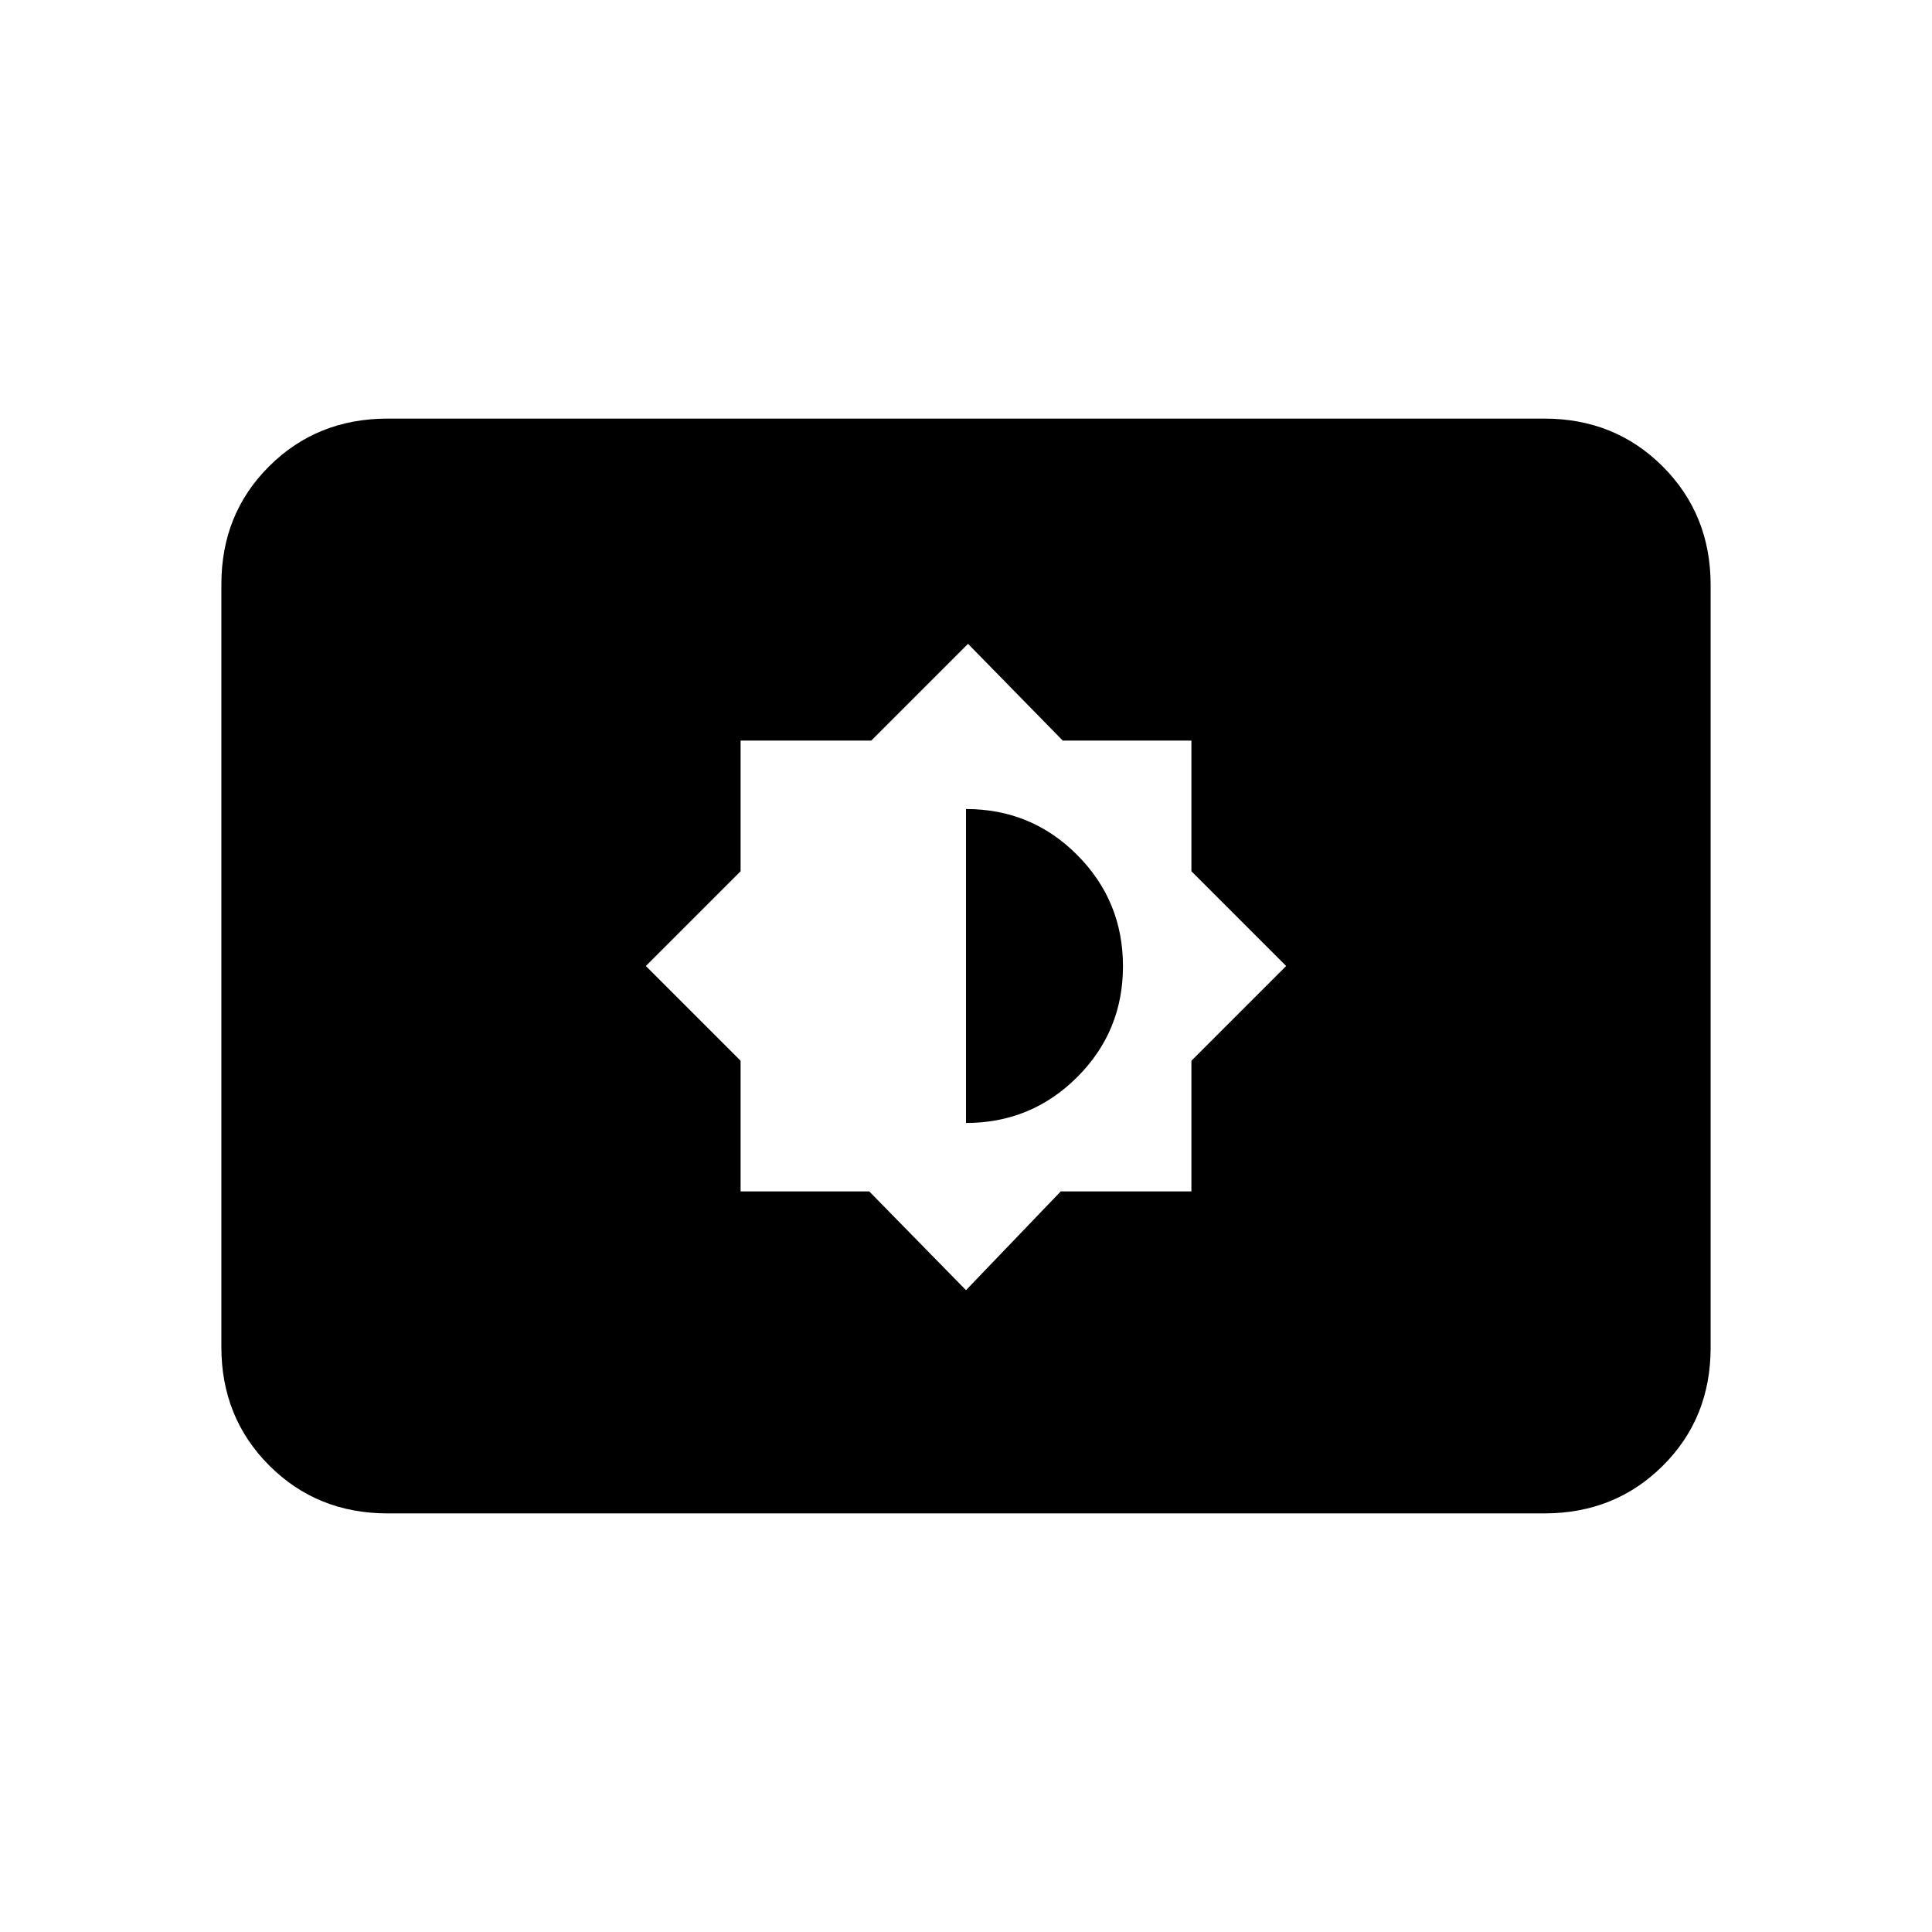 <svg xmlns="http://www.w3.org/2000/svg" height="20" viewBox="0 -960 960 960" width="20"><path d="M480-318.92 527.08-368H592v-64.92L639.08-480 592-527.08V-592h-63.92L481-640.08 432.92-592H368v64.92L320.92-480 368-432.92V-368h63.92L480-318.92Zm0-83.08v-156q32.54 0 55.27 22.85Q558-512.3 558-479.88t-22.81 55.15Q512.37-402 480-402ZM192.62-208q-35.05 0-58.83-23.8Q110-255.6 110-290.66v-379.01q0-35.06 23.79-58.69Q157.57-752 192.62-752h574.76q35.05 0 58.83 23.8Q850-704.4 850-669.34v379.01q0 35.06-23.79 58.69Q802.43-208 767.38-208H192.62Z"/></svg>